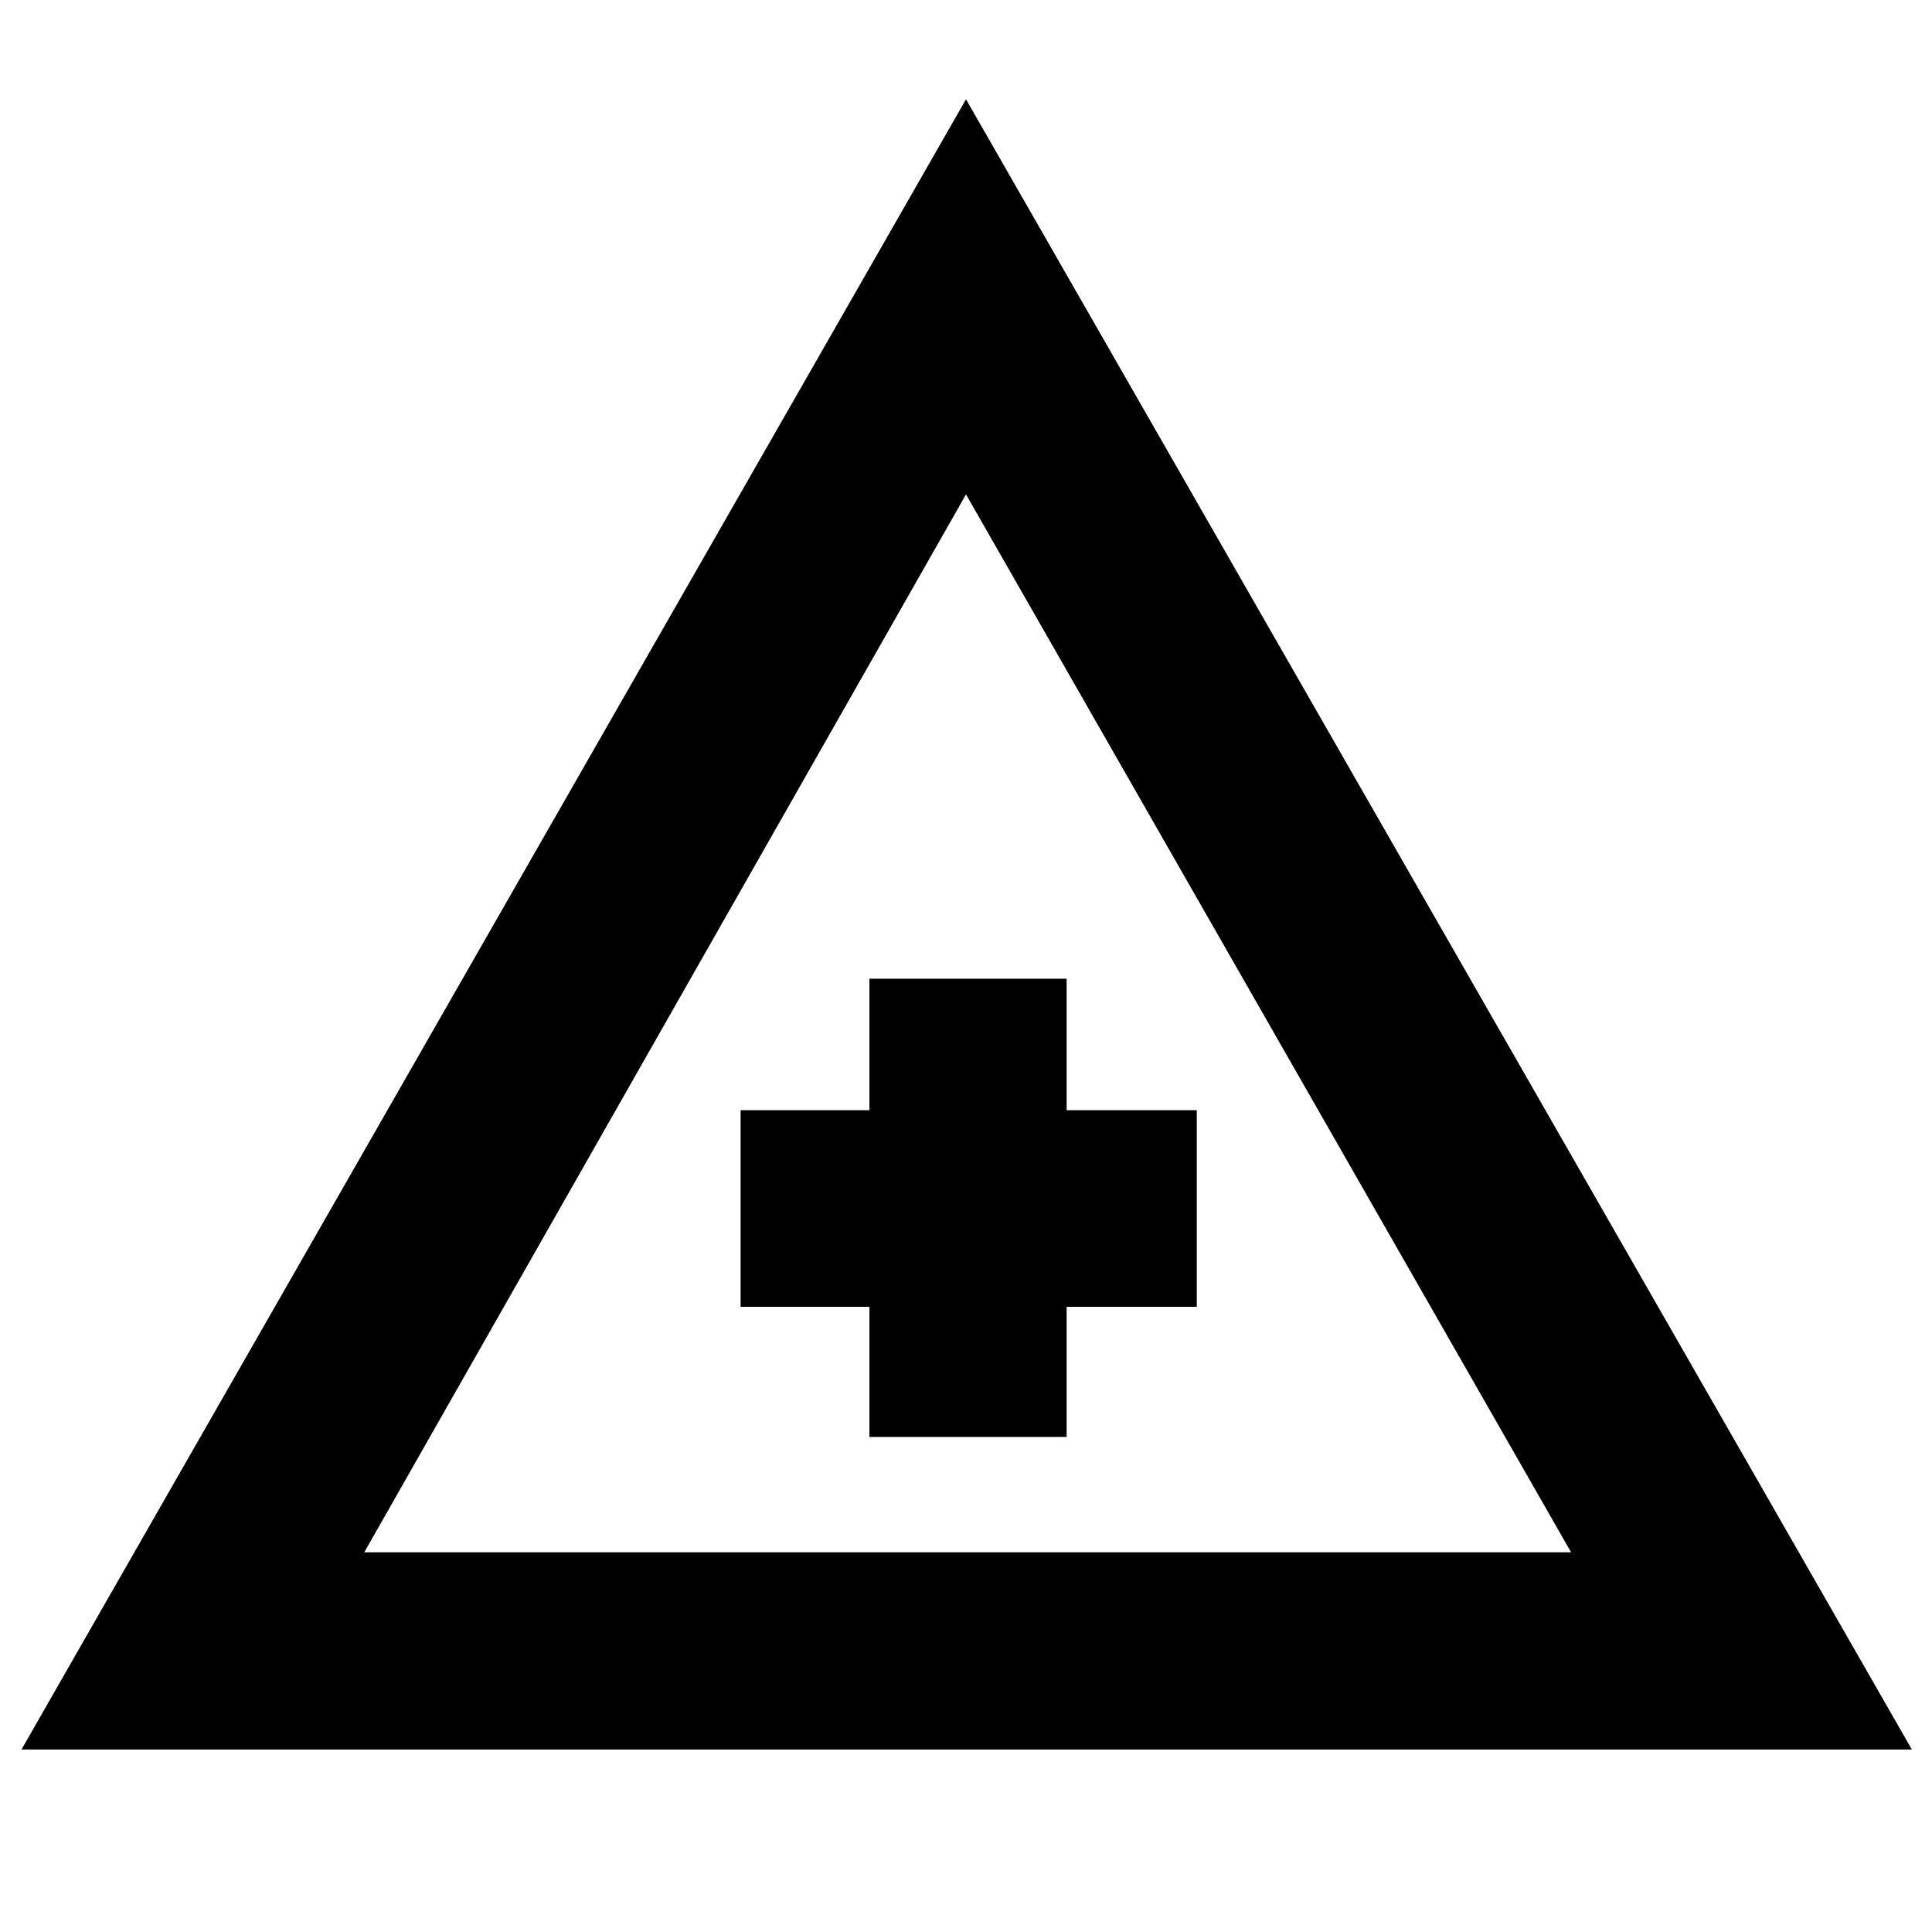 <svg xmlns="http://www.w3.org/2000/svg" height="40" viewBox="0 -960 960 960" width="40"><path d="M10.667-90.667 480-910.666 950-90.667H10.667ZM181-188.666h599.669L480-714.335 180.999-188.666ZM432-246h98v-64.667h64.667v-97.666H530v-65.334h-98v65.334h-64v97.666h64V-246Zm49-113.667Z"/></svg>